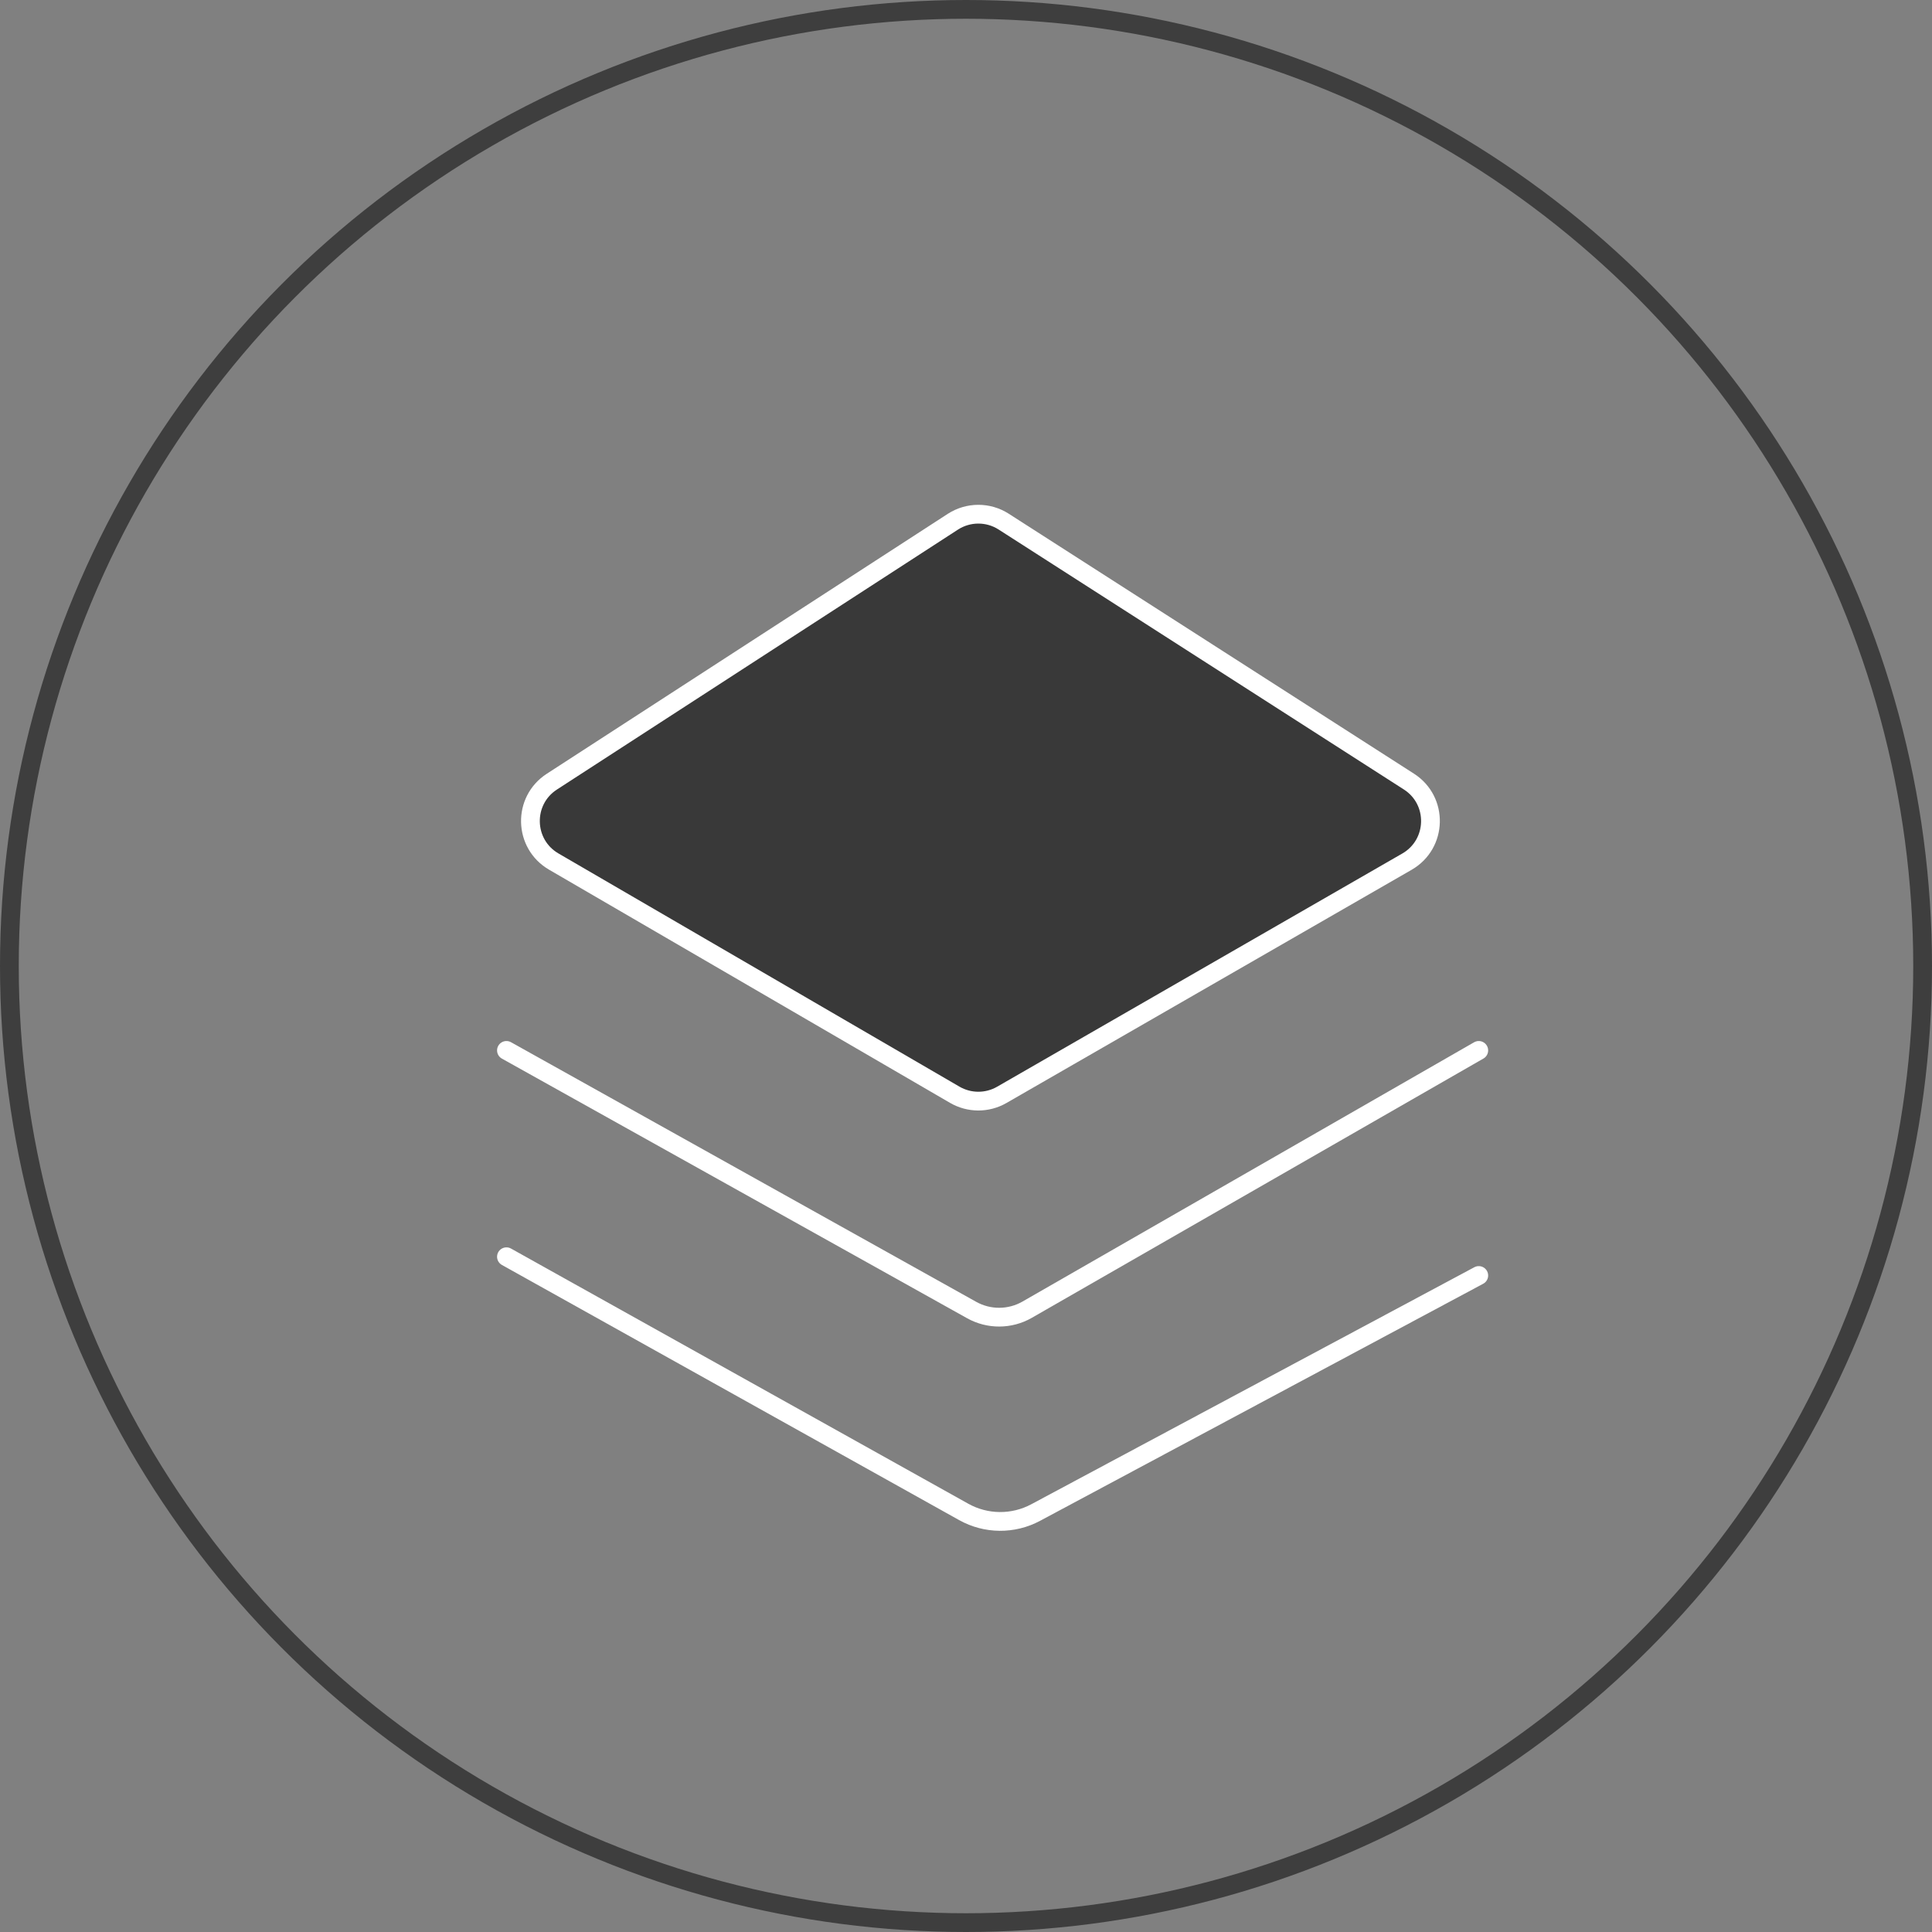 <svg width="103" height="103" viewBox="0 0 103 103" fill="none" xmlns="http://www.w3.org/2000/svg">
<rect x="0" y="0" width="103" height="103" fill="#808080" stroke="none"/>
<circle cx="51.5" cy="51.5" r="51" stroke="#3E3E3E"/>
<path d="M53.509 27.809L75.112 41.667C76.69 42.679 76.633 45.002 75.009 45.937L53.406 58.371C52.63 58.817 51.675 58.814 50.901 58.365L29.522 45.932C27.91 44.995 27.855 42.687 29.419 41.673L50.799 27.815C51.623 27.282 52.683 27.279 53.509 27.809Z" fill="#393939" stroke="white"/>
<path d="M27 56L51.803 69.842C52.724 70.355 53.845 70.348 54.759 69.824L78.837 56" stroke="white" stroke-linecap="round"/>
<path d="M27 67L51.378 80.604C52.567 81.268 54.013 81.281 55.214 80.638L78.837 68" stroke="white" stroke-linecap="round"/>
</svg>
